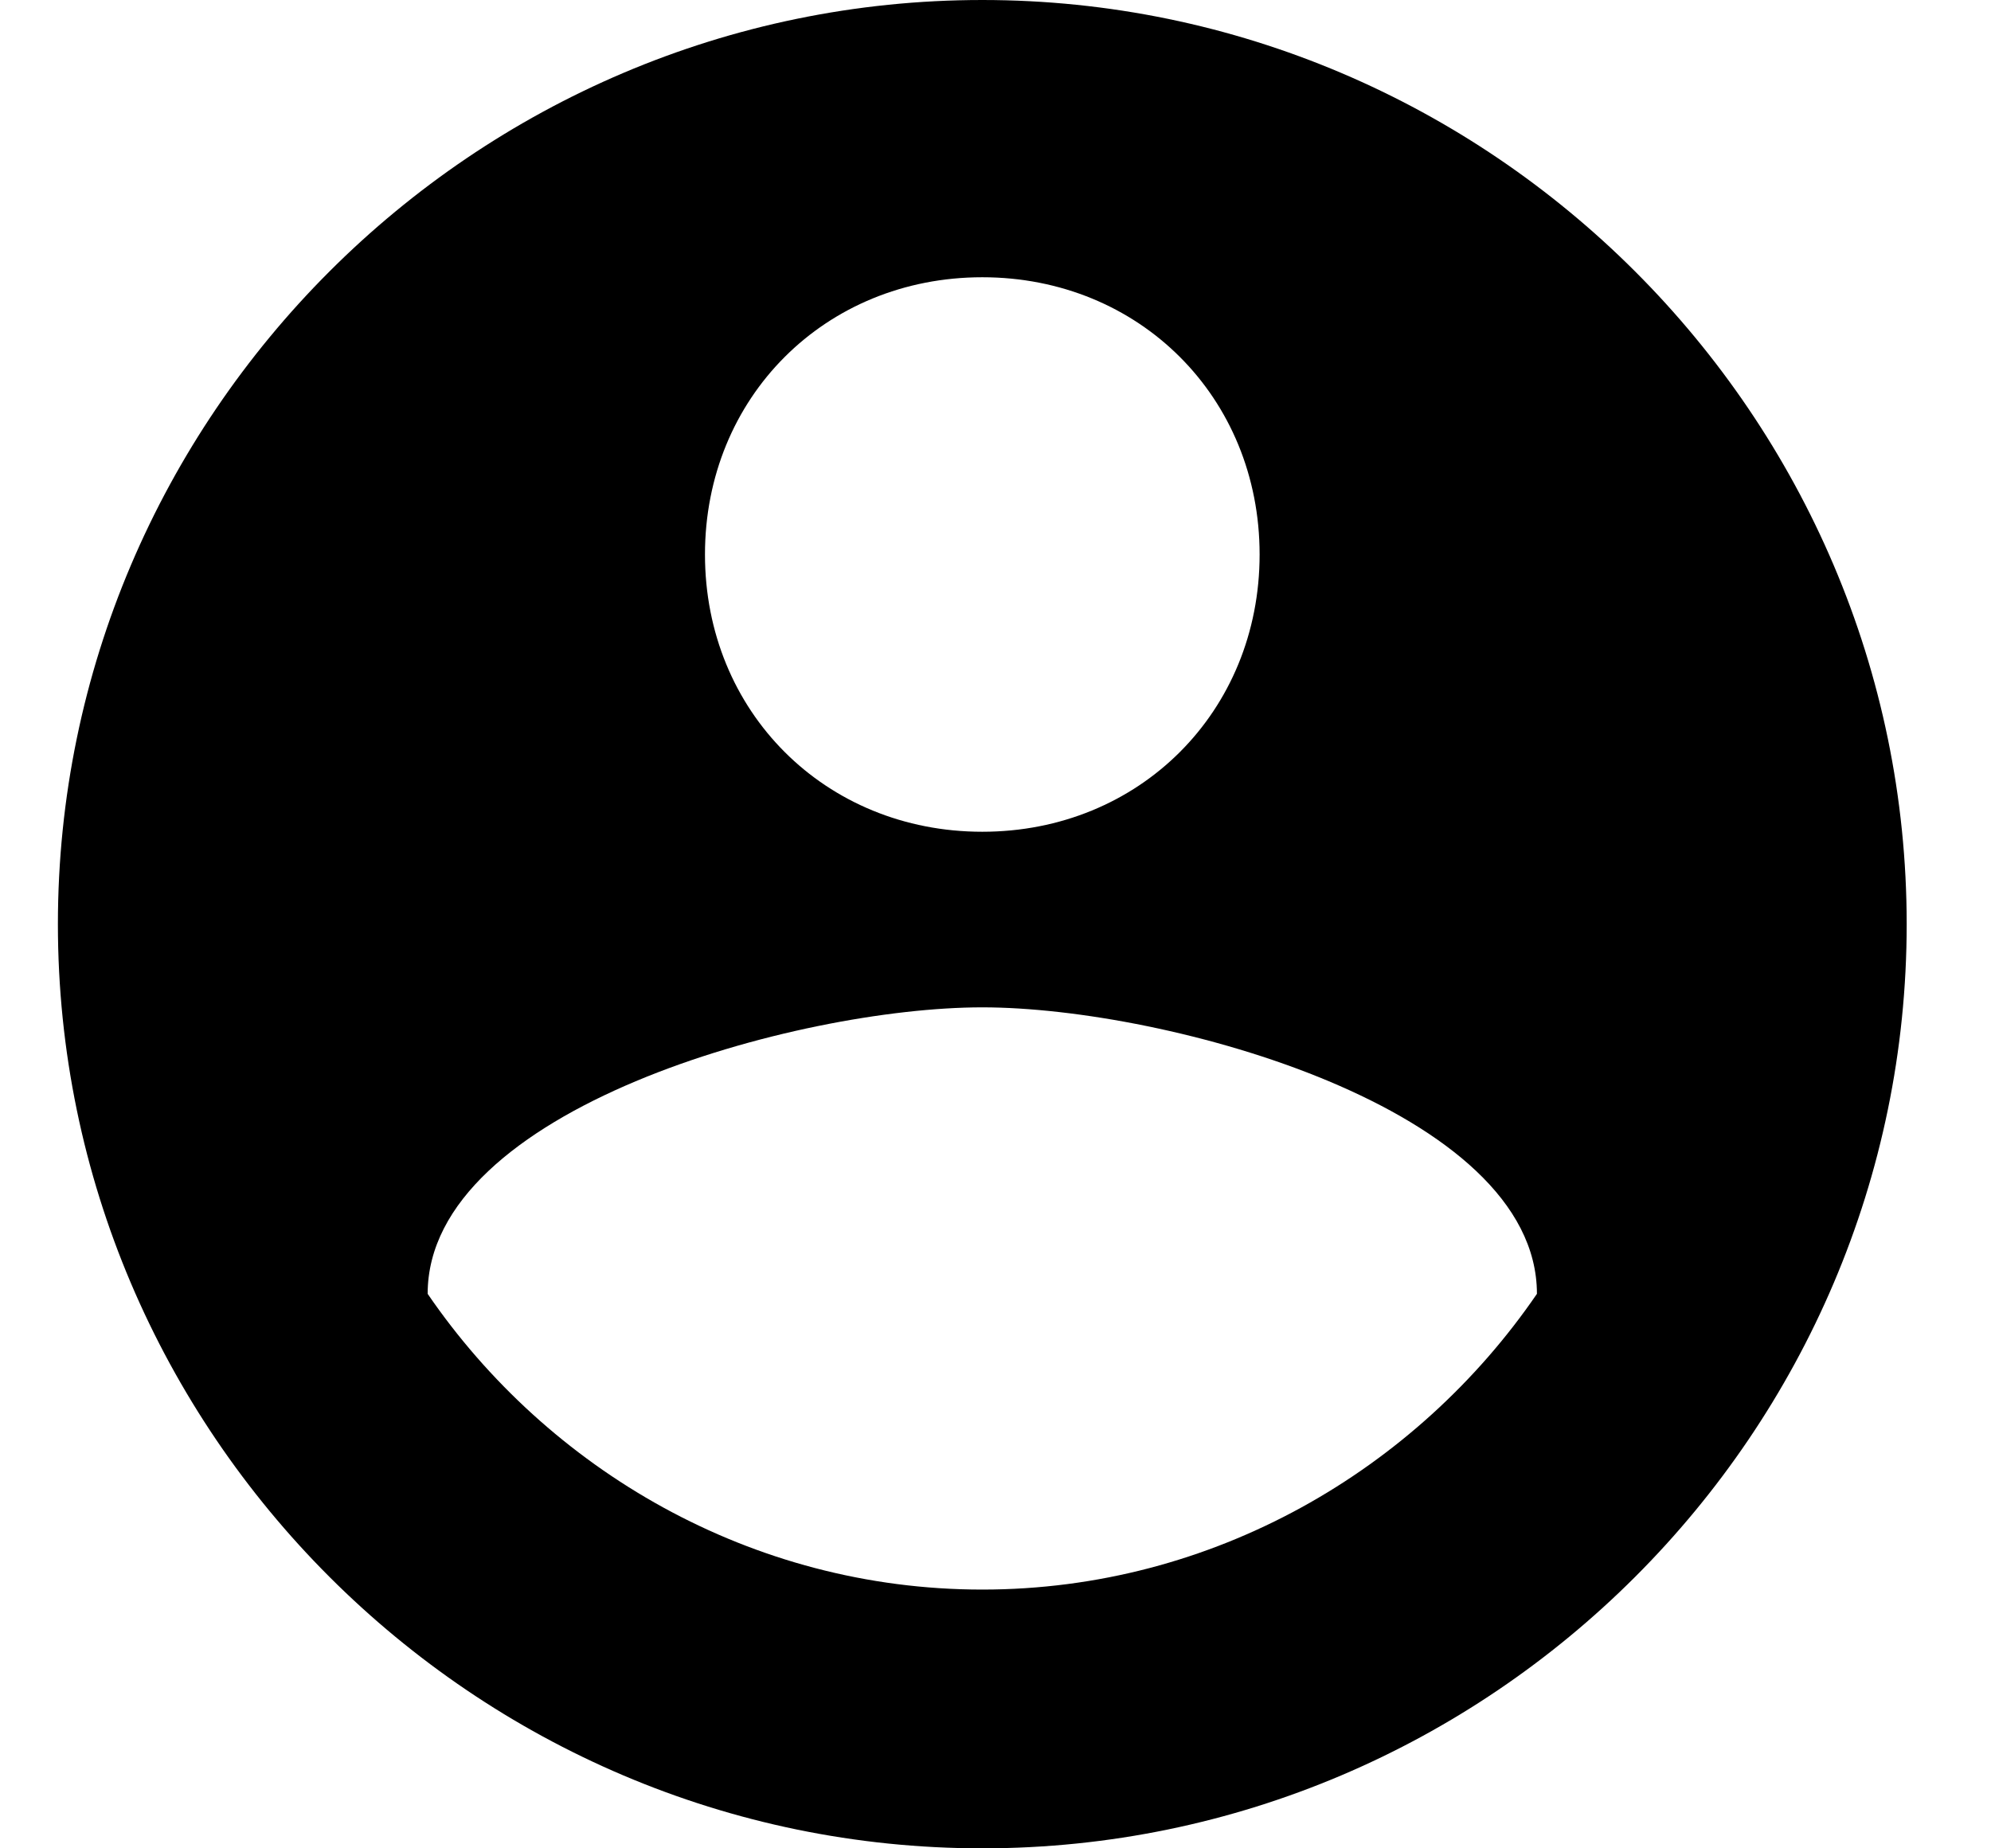 <?xml version="1.0" encoding="UTF-8" standalone="no"?>
<svg width="14px" height="13px" viewBox="0 0 15 14" version="1.1" xmlns="http://www.w3.org/2000/svg" xmlns:xlink="http://www.w3.org/1999/xlink" xmlns:sketch="http://www.bohemiancoding.com/sketch/ns" fill="currentColor">
    <!-- Generator: Sketch 3.3.1 (12002) - http://www.bohemiancoding.com/sketch -->
    <title>user_details_icon_inactive</title>
    <desc>Created with Sketch.</desc>
    <defs></defs>
    <g class="stroke_container" id="Preview" stroke="none" stroke-width="1" sketch:type="MSPage">
        <g class="fill_container" id="Subnavbar-+-preview-+-popup-OK" sketch:type="MSArtboardGroup" transform="translate(-890, -385)">
            <g id="Subnavbar" sketch:type="MSLayerGroup" transform="translate(0, 376)">
                <g id="Navigation" transform="translate(778, 9)" sketch:type="MSShapeGroup">
                    <g id="USER-DETAILS" transform="translate(112.4, 0)">
                        <path d="M7,0 C3.15,0 0,3.15 0,7 C0,10.85 3.15,14 7,14 C10.85,14 14,10.85 14,7 C14,3.15 10.85,0 7,0 L7,0 L7,0 Z M7,2.1 C8.19,2.1 9.1,3.01 9.1,4.2 C9.1,5.39 8.19,6.3 7,6.3 C5.81,6.3 4.9,5.39 4.9,4.2 C4.9,3.01 5.81,2.1 7,2.1 L7,2.1 L7,2.1 Z M7,12.04 C5.25,12.04 3.71,11.13 2.8,9.8 C2.8,8.4 5.6,7.63 7,7.63 C8.4,7.63 11.2,8.4 11.2,9.8 C10.29,11.13 8.75,12.04 7,12.04 L7,12.04 L7,12.04 Z" id="user_details_icon"></path>
                    </g>
                </g>
            </g>
        </g>
    </g>
</svg>
